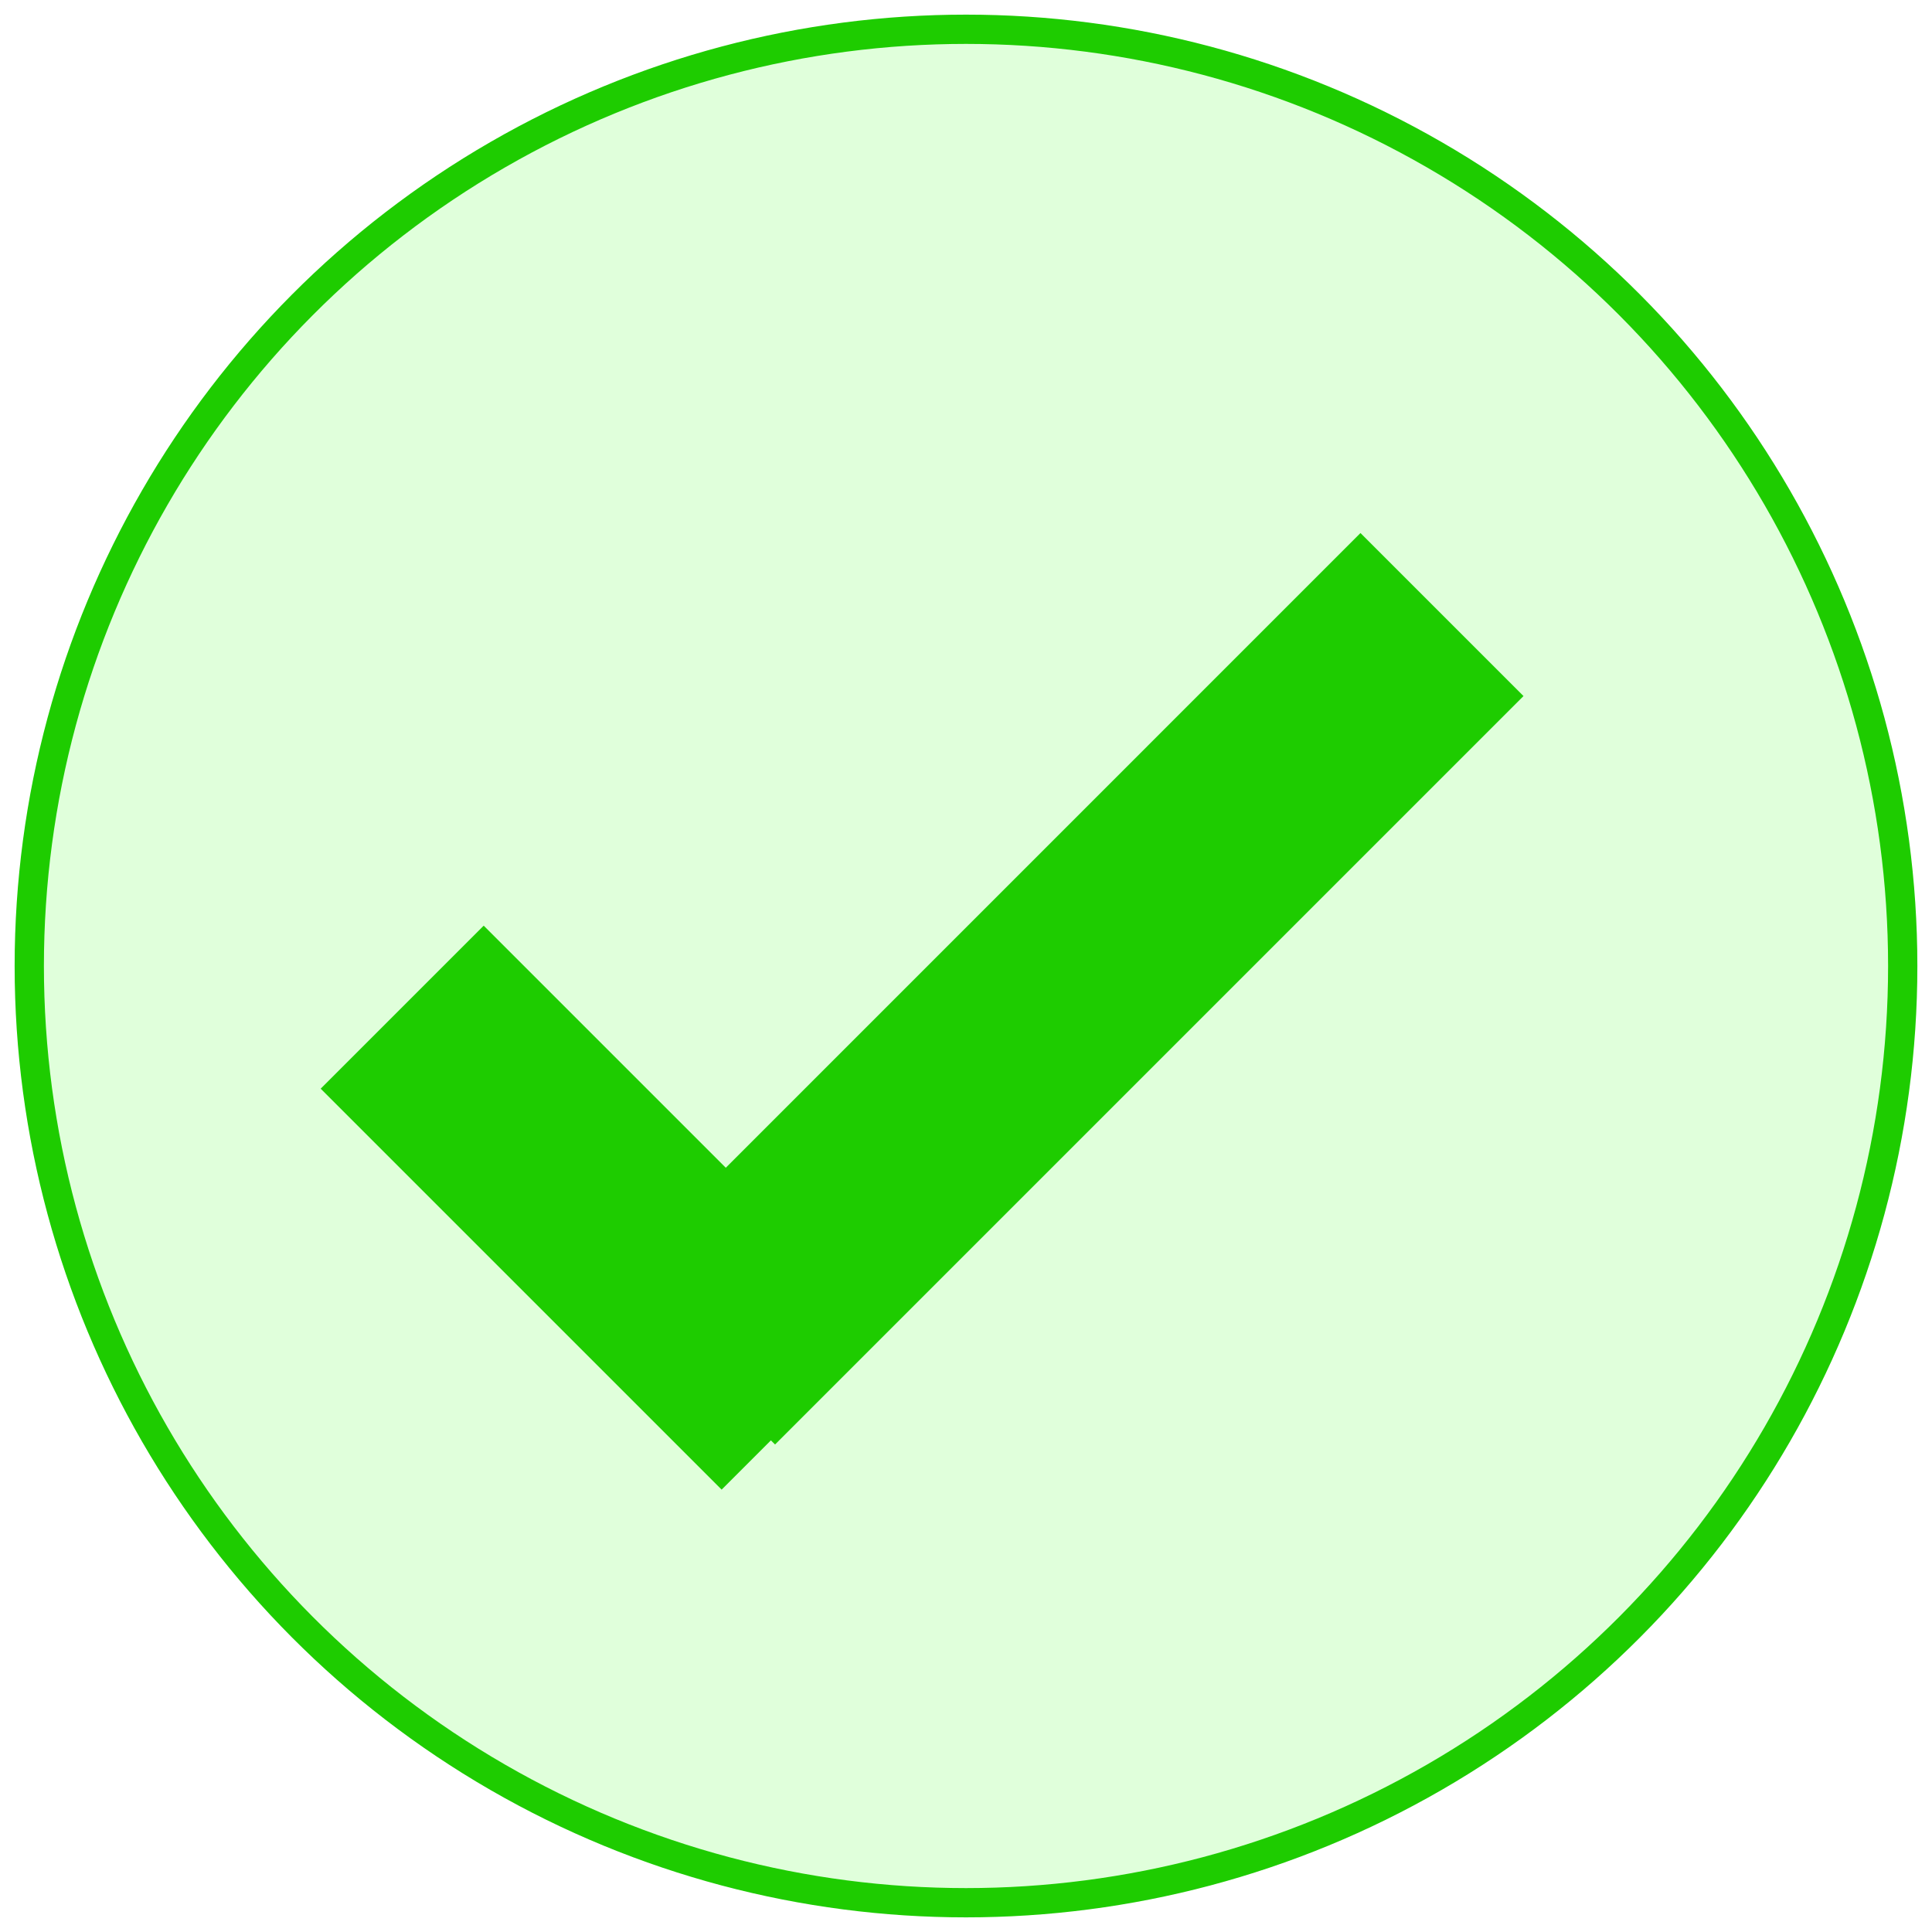 <?xml version="1.0" encoding="UTF-8"?>
<svg width="66px" height="66px" viewBox="0 0 66 66" version="1.1" xmlns="http://www.w3.org/2000/svg" xmlns:xlink="http://www.w3.org/1999/xlink">
    <!-- Generator: Sketch 40.3 (33839) - http://www.bohemiancoding.com/sketch -->
    <title>checkmark</title>
    <desc>Created with Sketch.</desc>
    <defs></defs>
    <g id="Downloads" stroke="none" stroke-width="1" fill="none" fill-rule="evenodd">
        <g id="11.-Login-Confirmation" transform="translate(-479, -181)">
            <g id="content-area" transform="translate(64, 118)">
                <g id="content" transform="translate(232, 64)">
                    <g id="checkmark" transform="translate(184, 0)">
                        <circle id="Oval-1" stroke="#1ECC00" fill-opacity="0.141" fill="#26FF00" cx="32" cy="32" r="32"></circle>
                        <path d="M23.794,38.892 L45.476,17.209 L51.045,22.778 L25.477,48.346 L25.335,48.205 L23.652,49.888 L9.955,36.191 L15.524,30.622 L23.794,38.892 Z" id="Combined-Shape" fill="#1ECC00"></path>
                    </g>
                </g>
            </g>
        </g>
    </g>
</svg>